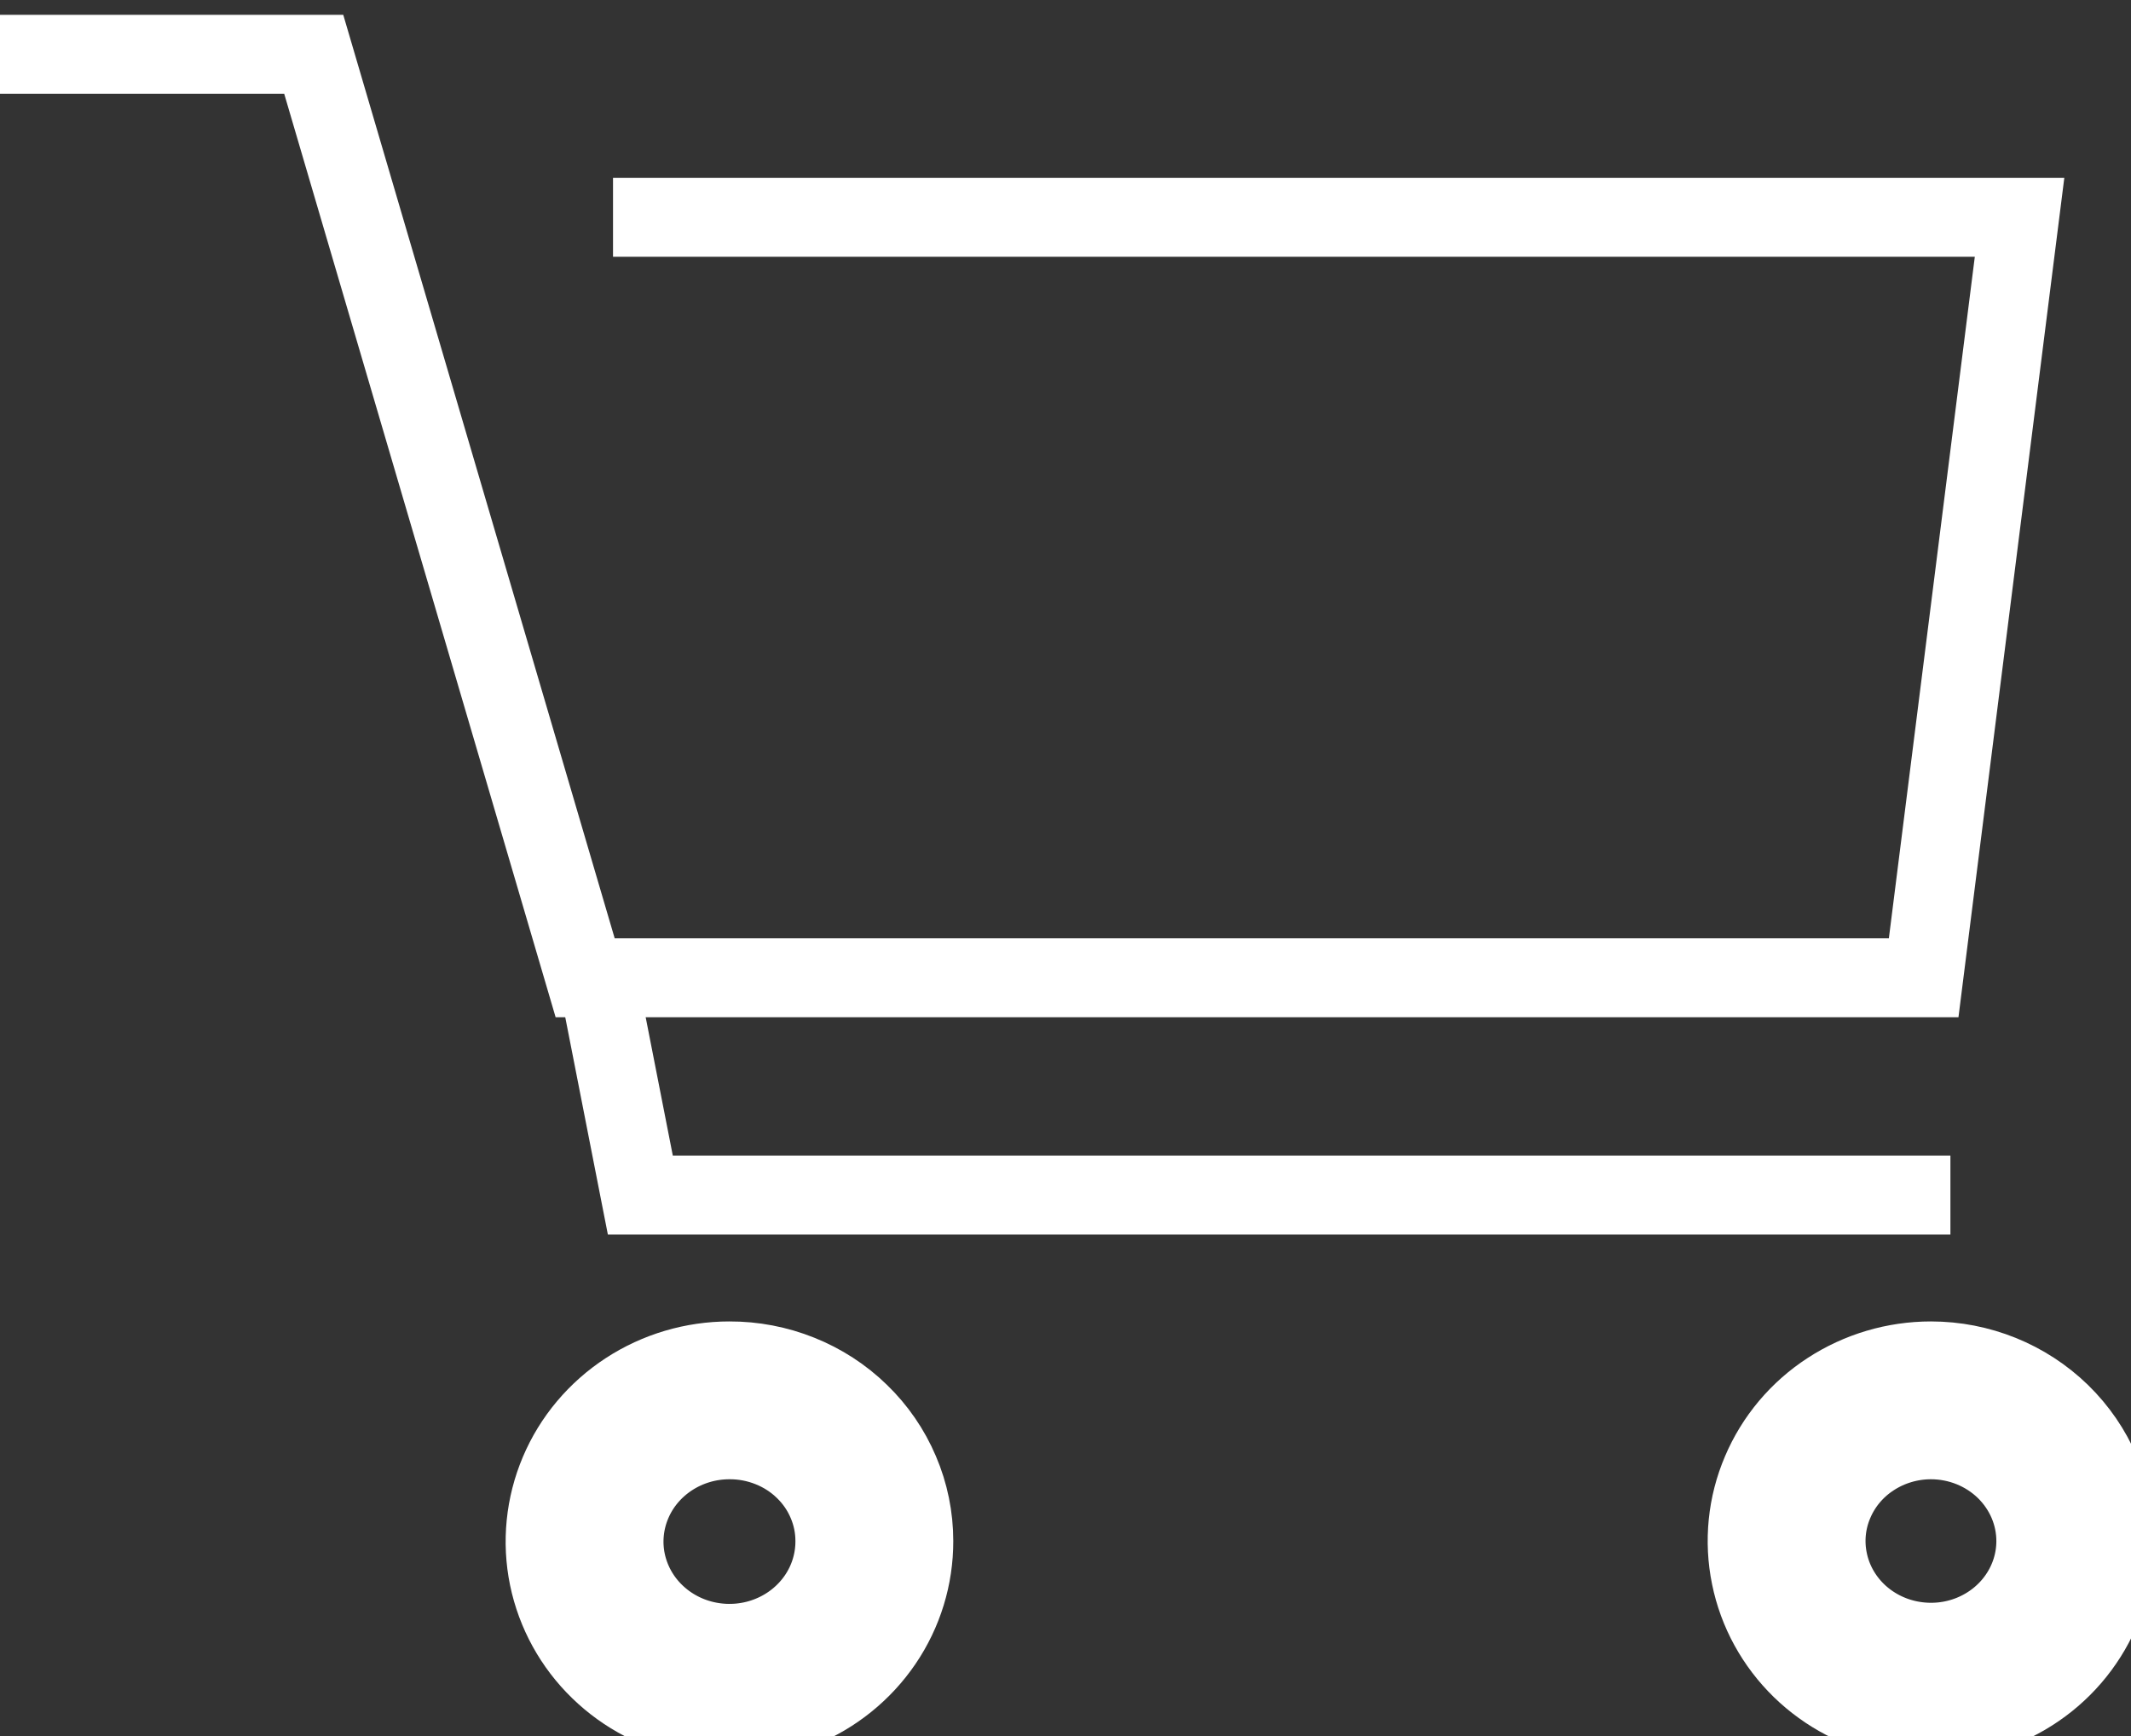 <svg width="27" height="22" viewBox="0 0 27 22" fill="none" xmlns="http://www.w3.org/2000/svg">
<rect x="0" y="0" width="27" height="22" fill="#333333" stroke="none"/>
<g clip-path="url(#clip0_150_780)">
<path d="M7.767 2.754H25.588L24.373 12.391H7.414L3.975 0.688H0" stroke="white" stroke-miterlimit="10"/>
<path d="M7.534 12.191L8.113 15.144H24.712" stroke="white" stroke-miterlimit="10"/>
<path d="M11.078 19.529C11.079 19.883 10.973 20.23 10.772 20.525C10.571 20.82 10.285 21.051 9.95 21.187C9.615 21.324 9.245 21.36 8.889 21.292C8.532 21.224 8.204 21.054 7.947 20.804C7.689 20.554 7.514 20.235 7.442 19.887C7.371 19.54 7.407 19.18 7.546 18.852C7.684 18.525 7.92 18.245 8.222 18.048C8.524 17.851 8.879 17.746 9.242 17.746C9.483 17.745 9.722 17.791 9.944 17.88C10.167 17.969 10.37 18.1 10.54 18.266C10.711 18.431 10.846 18.628 10.938 18.845C11.031 19.062 11.078 19.294 11.078 19.529Z" stroke="white" stroke-width="2" stroke-miterlimit="10"/>
<path d="M26.294 19.529C26.294 19.882 26.187 20.226 25.986 20.519C25.785 20.813 25.499 21.041 25.165 21.176C24.831 21.311 24.463 21.346 24.108 21.277C23.754 21.209 23.428 21.039 23.172 20.79C22.916 20.54 22.742 20.223 22.672 19.877C22.601 19.531 22.637 19.172 22.776 18.847C22.914 18.521 23.148 18.242 23.449 18.047C23.75 17.851 24.104 17.746 24.465 17.746C24.95 17.746 25.415 17.934 25.758 18.268C26.101 18.603 26.294 19.056 26.294 19.529Z" stroke="white" stroke-width="2" stroke-miterlimit="10"/>
</g>
<defs>
<clipPath id="clip0_150_780">
<rect width="27" height="22" fill="white"/>
</clipPath>
</defs>
</svg>
